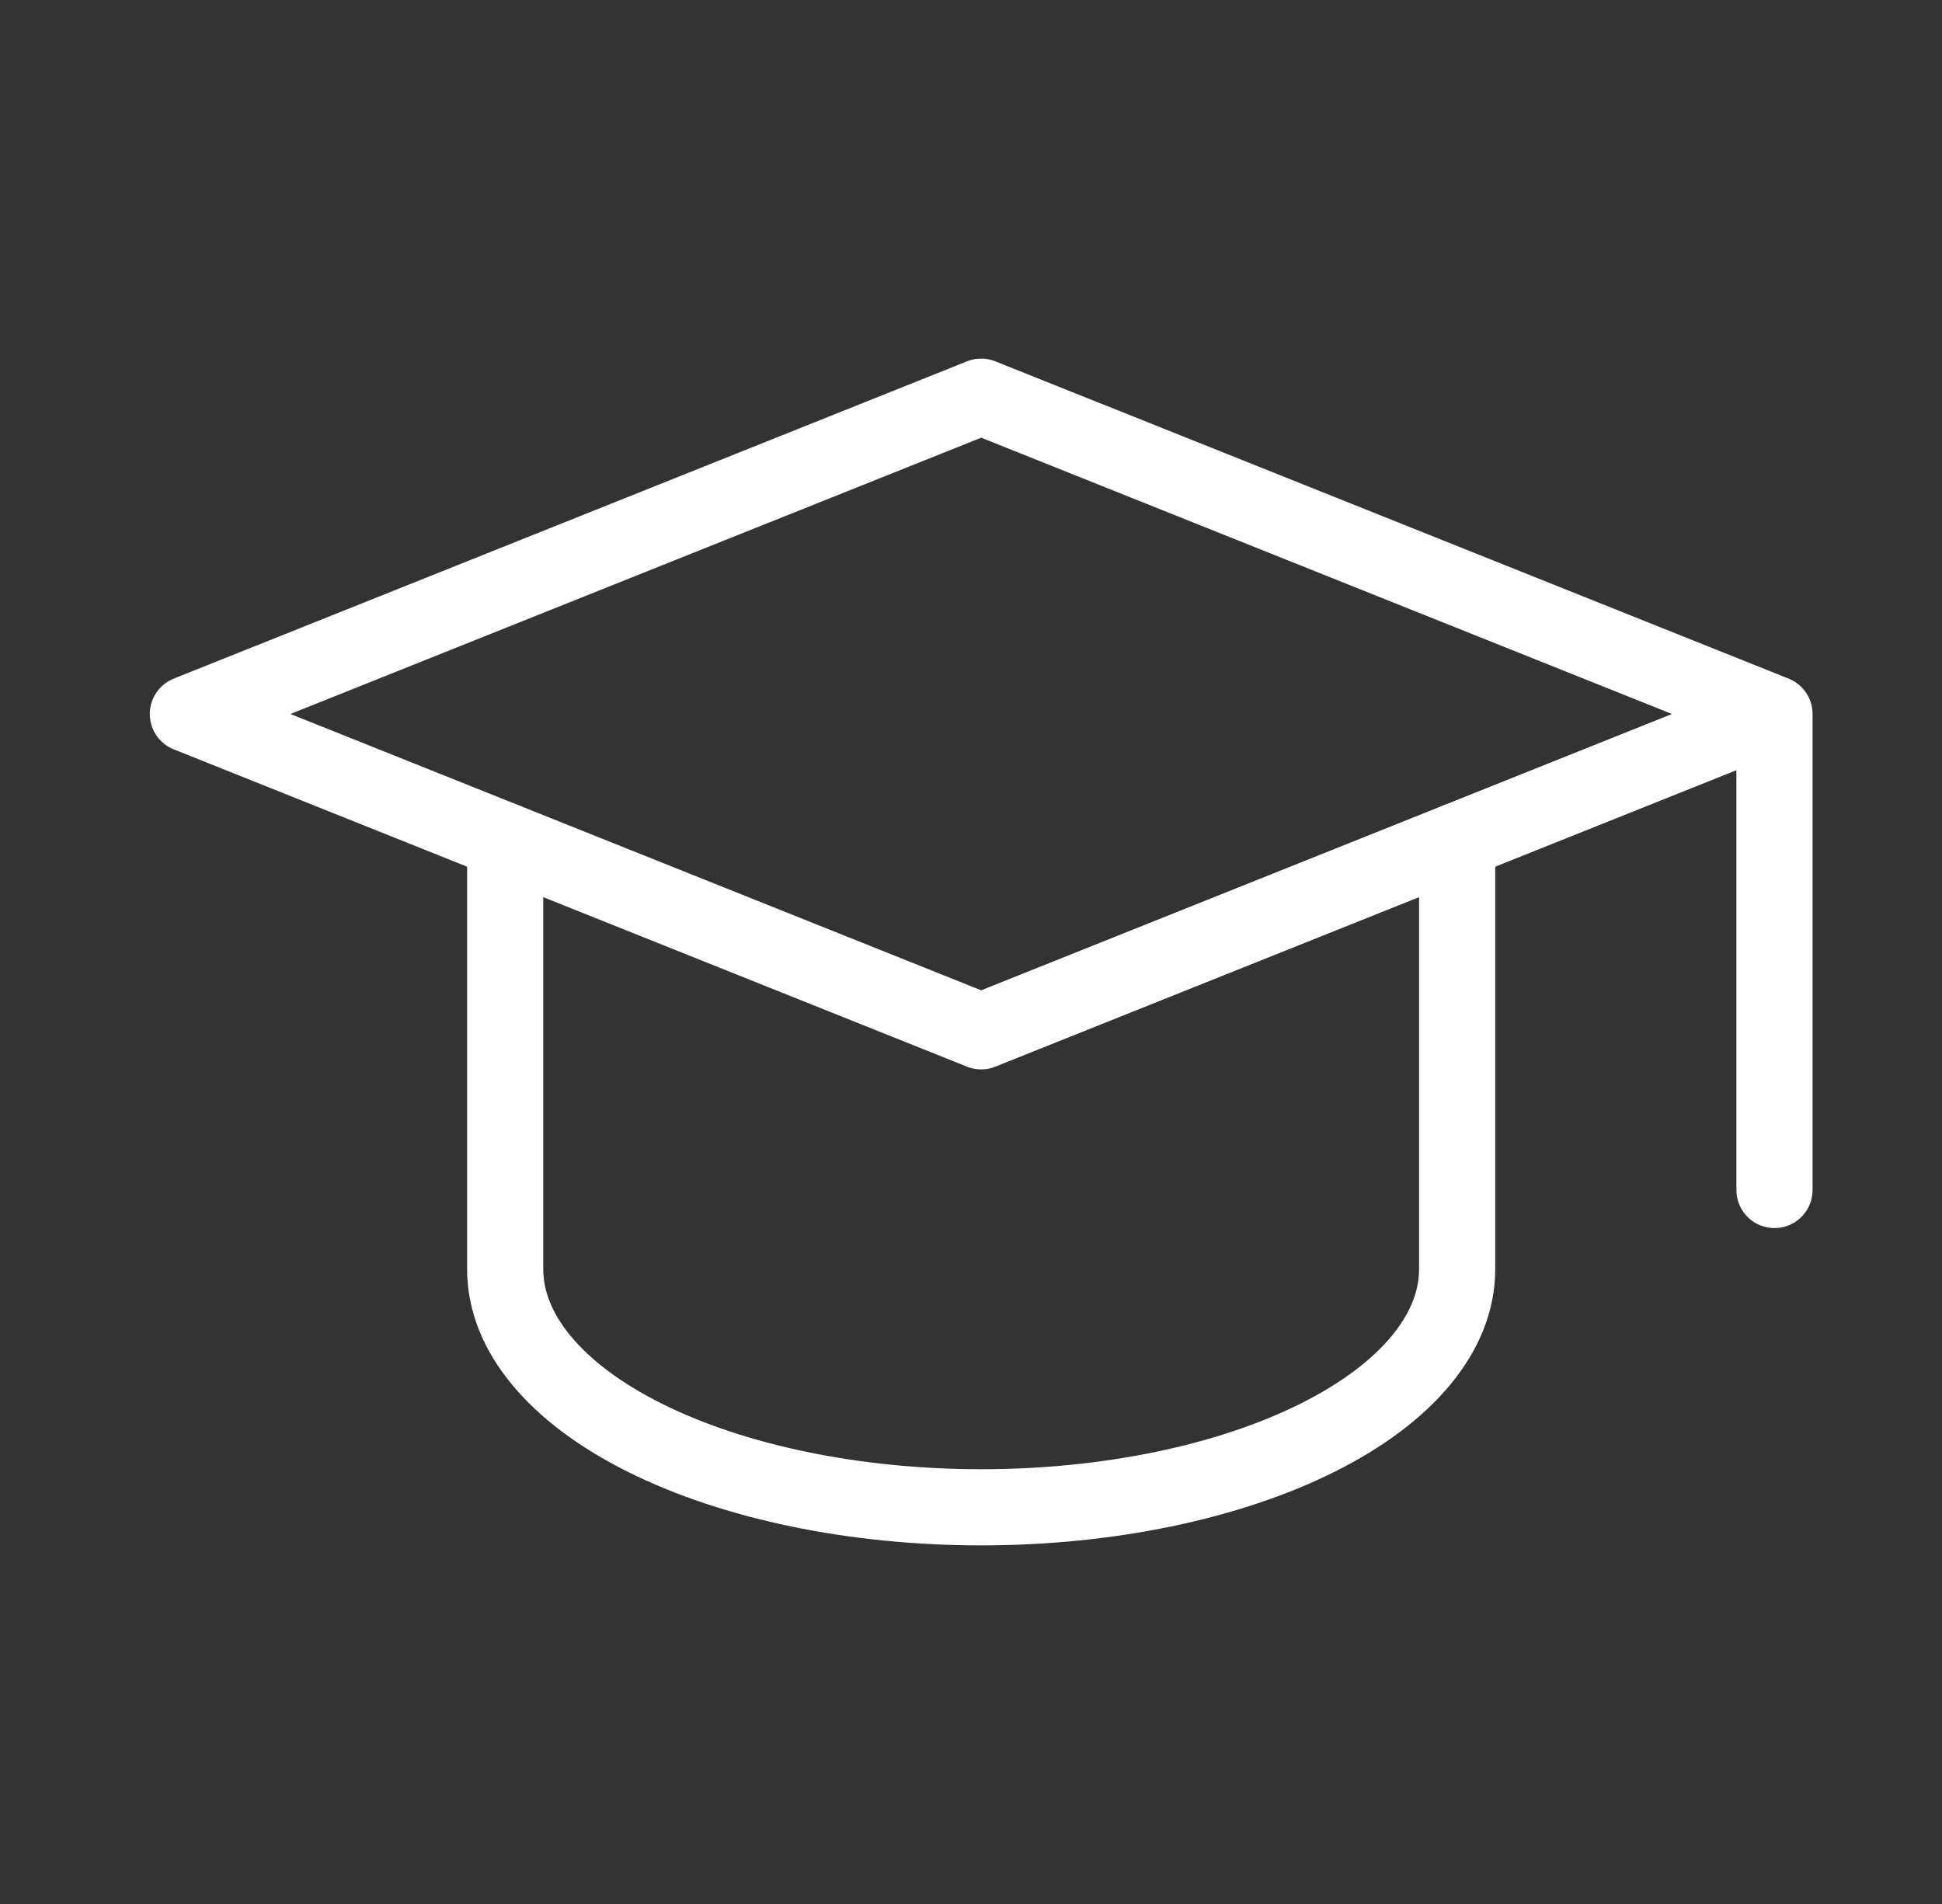 <svg width="51" height="50" viewBox="0 0 51 50" fill="none" xmlns="http://www.w3.org/2000/svg">
<rect x="0" y="0" width="51" height="50" fill="#333333" stroke="none"/>
<path d="M46.601 18.75L25.767 10.417L4.934 18.75L25.767 27.083L46.601 18.75ZM46.601 18.75V31.25" stroke="white" stroke-width="2" stroke-linecap="round" stroke-linejoin="round"/>
<path d="M13.267 22.083V33.333C13.267 34.991 14.584 36.581 16.928 37.753C19.273 38.925 22.452 39.583 25.767 39.583C29.082 39.583 32.262 38.925 34.606 37.753C36.95 36.581 38.267 34.991 38.267 33.333V22.083" stroke="white" stroke-width="2" stroke-linecap="round" stroke-linejoin="round"/>
</svg>
